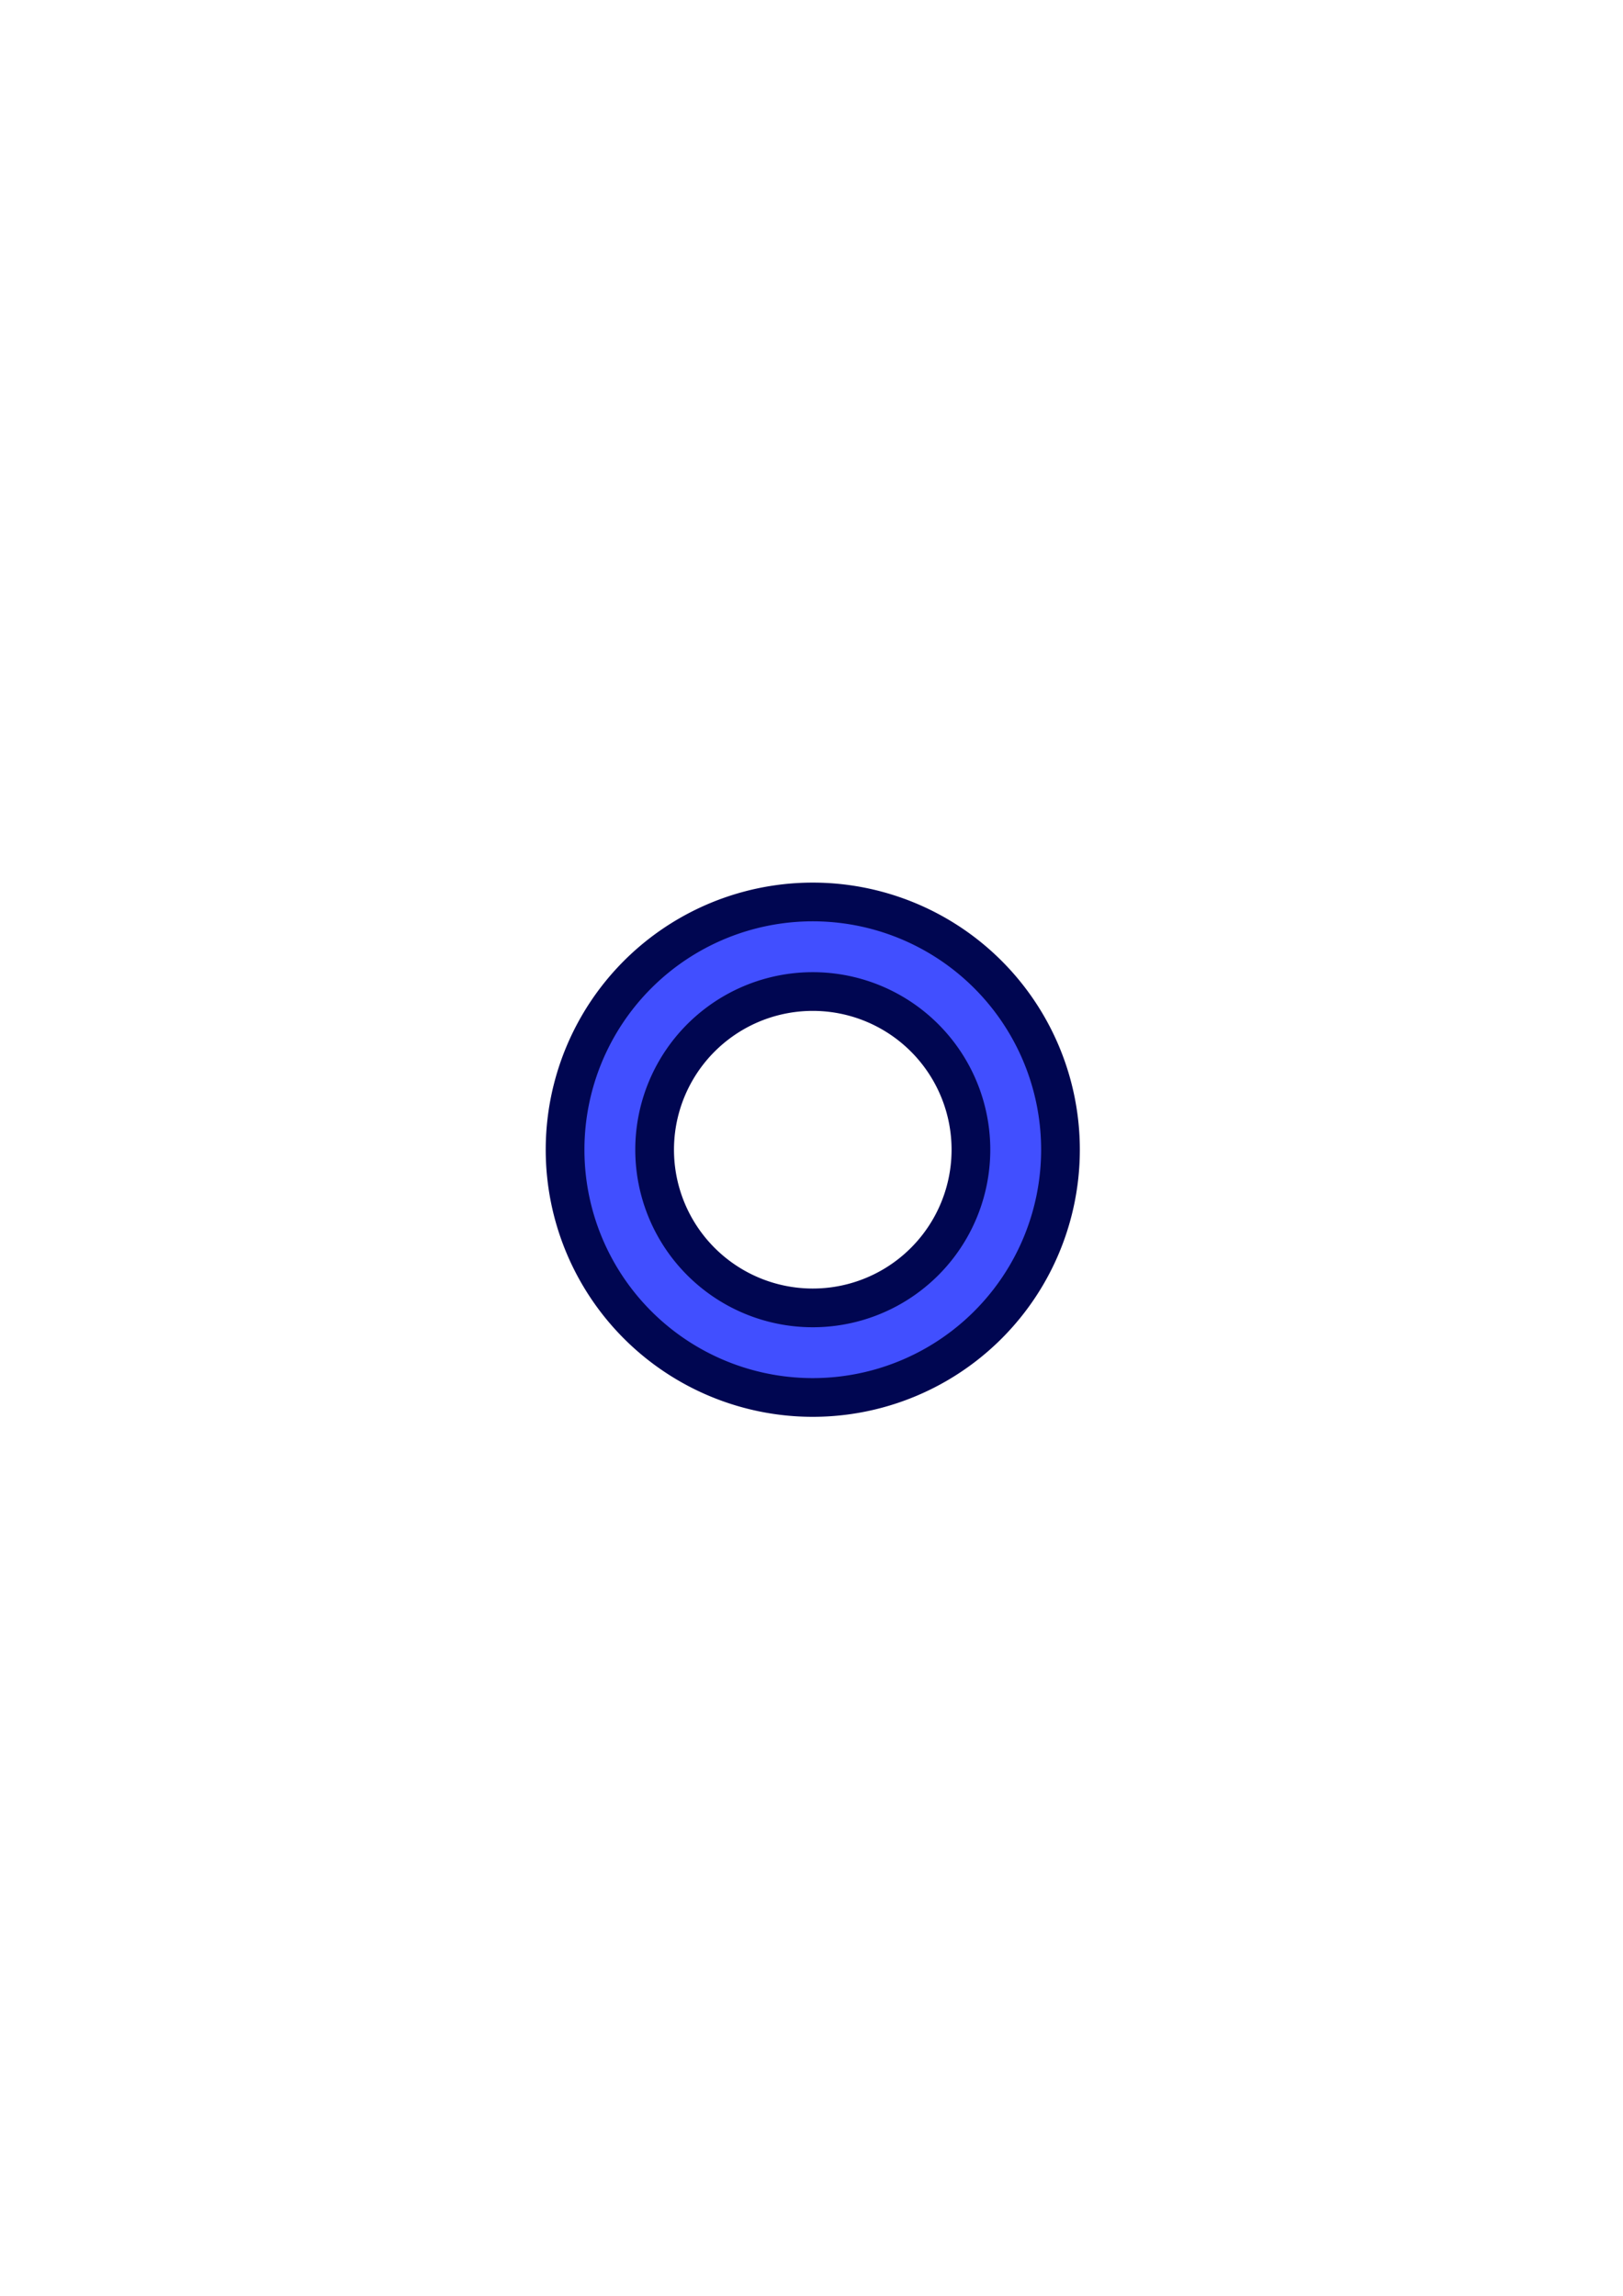 <?xml version="1.0" encoding="UTF-8" standalone="no"?>
<!-- Created with Inkscape (http://www.inkscape.org/) -->

<svg
   xmlns:dc="http://purl.org/dc/elements/1.1/"
   xmlns:cc="http://creativecommons.org/ns#"
   xmlns:rdf="http://www.w3.org/1999/02/22-rdf-syntax-ns#"
   xmlns:svg="http://www.w3.org/2000/svg"
   xmlns="http://www.w3.org/2000/svg"
   xmlns:sodipodi="http://sodipodi.sourceforge.net/DTD/sodipodi-0.dtd"
   xmlns:inkscape="http://www.inkscape.org/namespaces/inkscape"
   width="210mm"
   height="297mm"
   viewBox="0 0 210 297"
   version="1.1"
   id="svg8"
   inkscape:version="0.92.5 (2060ec1f9f, 2020-04-08)"
   sodipodi:docname="project_4.svg">
  <defs
     id="defs2" />
  <sodipodi:namedview
     id="base"
     pagecolor="#ffffff"
     bordercolor="#666666"
     borderopacity="1.0"
     inkscape:pageopacity="0.0"
     inkscape:pageshadow="2"
     inkscape:zoom="0.7"
     inkscape:cx="91.002315"
     inkscape:cy="506.95185"
     inkscape:document-units="mm"
     inkscape:current-layer="layer1"
     showgrid="false"
     inkscape:window-width="1366"
     inkscape:window-height="705"
     inkscape:window-x="-8"
     inkscape:window-y="-8"
     inkscape:window-maximized="1" />
  <g
     inkscape:label="Camada 1"
     inkscape:groupmode="layer"
     id="layer1">
    <path
       style="fill:#414fff;fill-opacity:1;stroke:#000651;stroke-width:18.898;stroke-miterlimit:4;stroke-dasharray:none;stroke-opacity:1"
       d="M 396.85 440.314 A 120.945 120.945 0 0 0 275.906 561.26 A 120.945 120.945 0 0 0 396.85 682.205 A 120.945 120.945 0 0 0 517.795 561.26 A 120.945 120.945 0 0 0 396.85 440.314 z M 396.85 484.041 A 77.218 77.218 0 0 1 474.068 561.26 A 77.218 77.218 0 0 1 396.85 638.479 A 77.218 77.218 0 0 1 319.633 561.26 A 77.218 77.218 0 0 1 396.85 484.041 z "
       transform="scale(0.265)"
       id="path24" />
  </g>
</svg>
